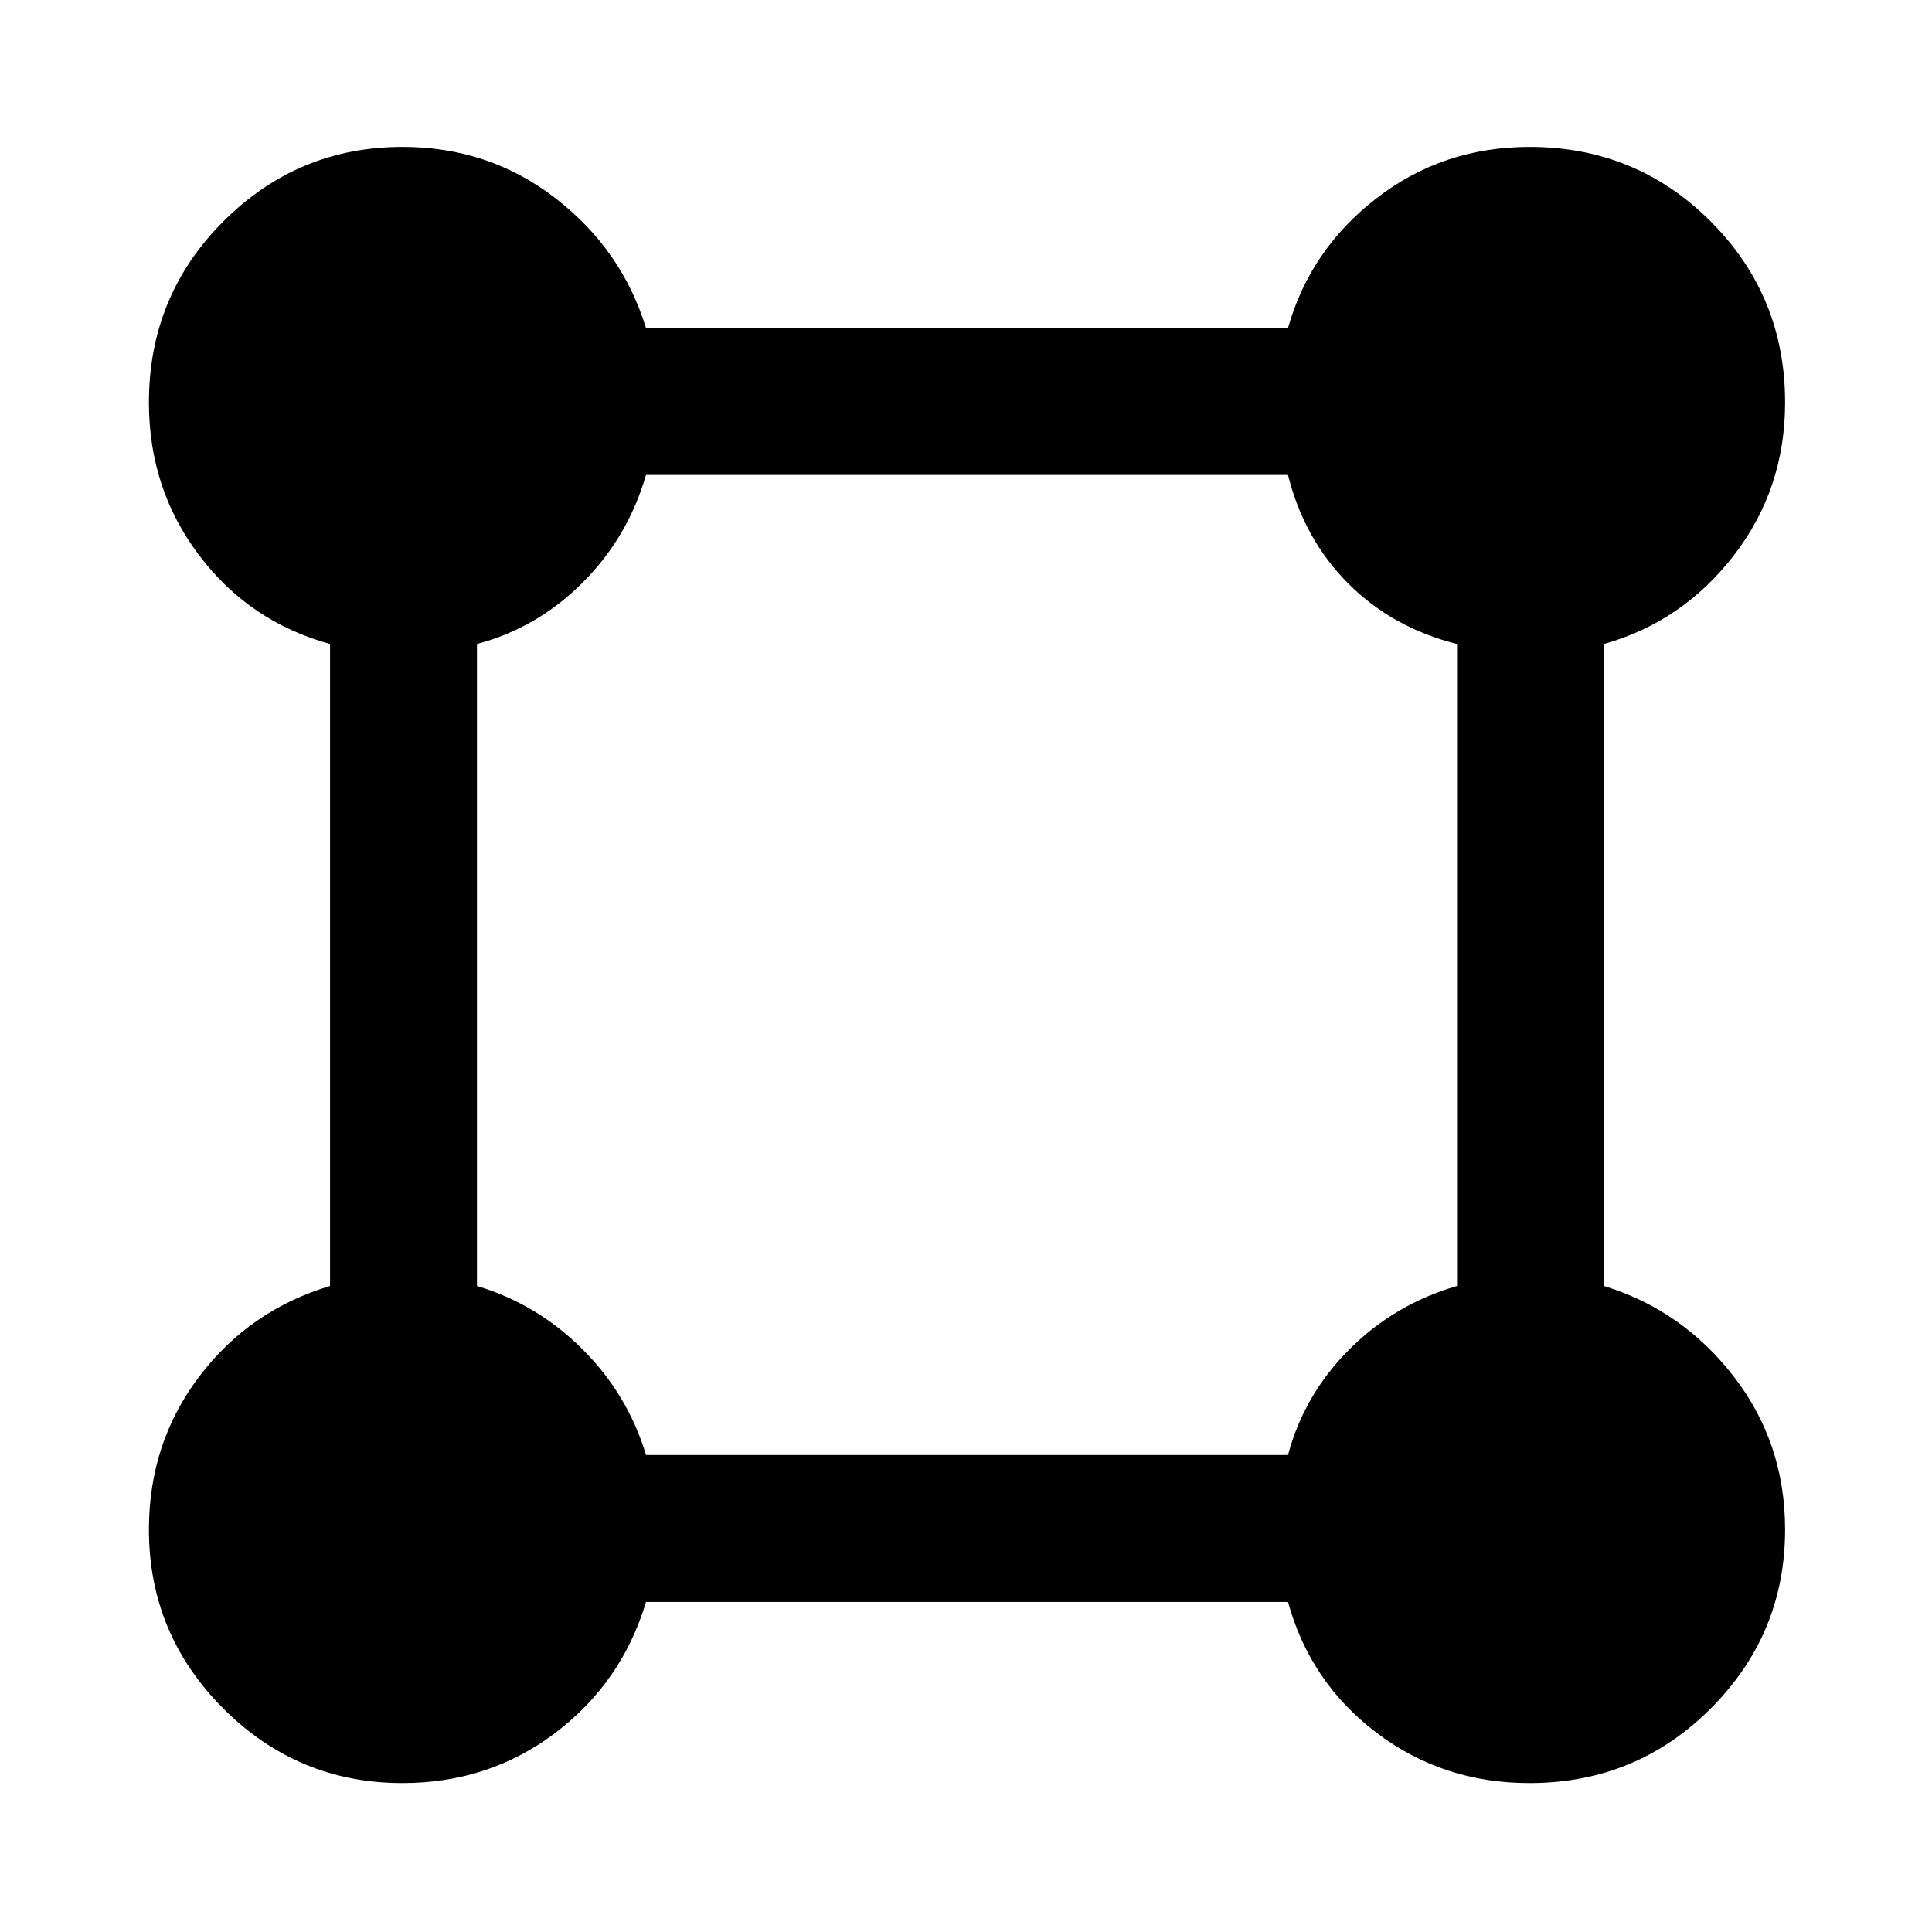 <svg xmlns="http://www.w3.org/2000/svg" height="48" width="48"><path d="M10 44.3q-2.6 0-4.45-1.85T3.7 38q0-2.15 1.25-3.8t3.25-2.25V16q-2-.55-3.25-2.2Q3.7 12.15 3.7 10q0-2.65 1.85-4.5T10 3.65q2.15 0 3.8 1.275t2.25 3.225H32q.55-1.95 2.2-3.225Q35.85 3.65 38 3.65q2.65 0 4.5 1.85t1.85 4.5q0 2.15-1.275 3.8T39.85 16v15.95q1.95.6 3.225 2.25 1.275 1.65 1.275 3.8 0 2.6-1.85 4.45T38 44.3q-2.15 0-3.8-1.25T32 39.8H16.05q-.6 2-2.25 3.25T10 44.3Zm6.05-8.15H32q.4-1.5 1.525-2.625T36.2 31.95V16q-1.6-.4-2.7-1.5T32 11.8H16.05q-.45 1.55-1.575 2.675Q13.35 15.6 11.85 16v15.95q1.5.45 2.625 1.575t1.575 2.625Z"/></svg>
